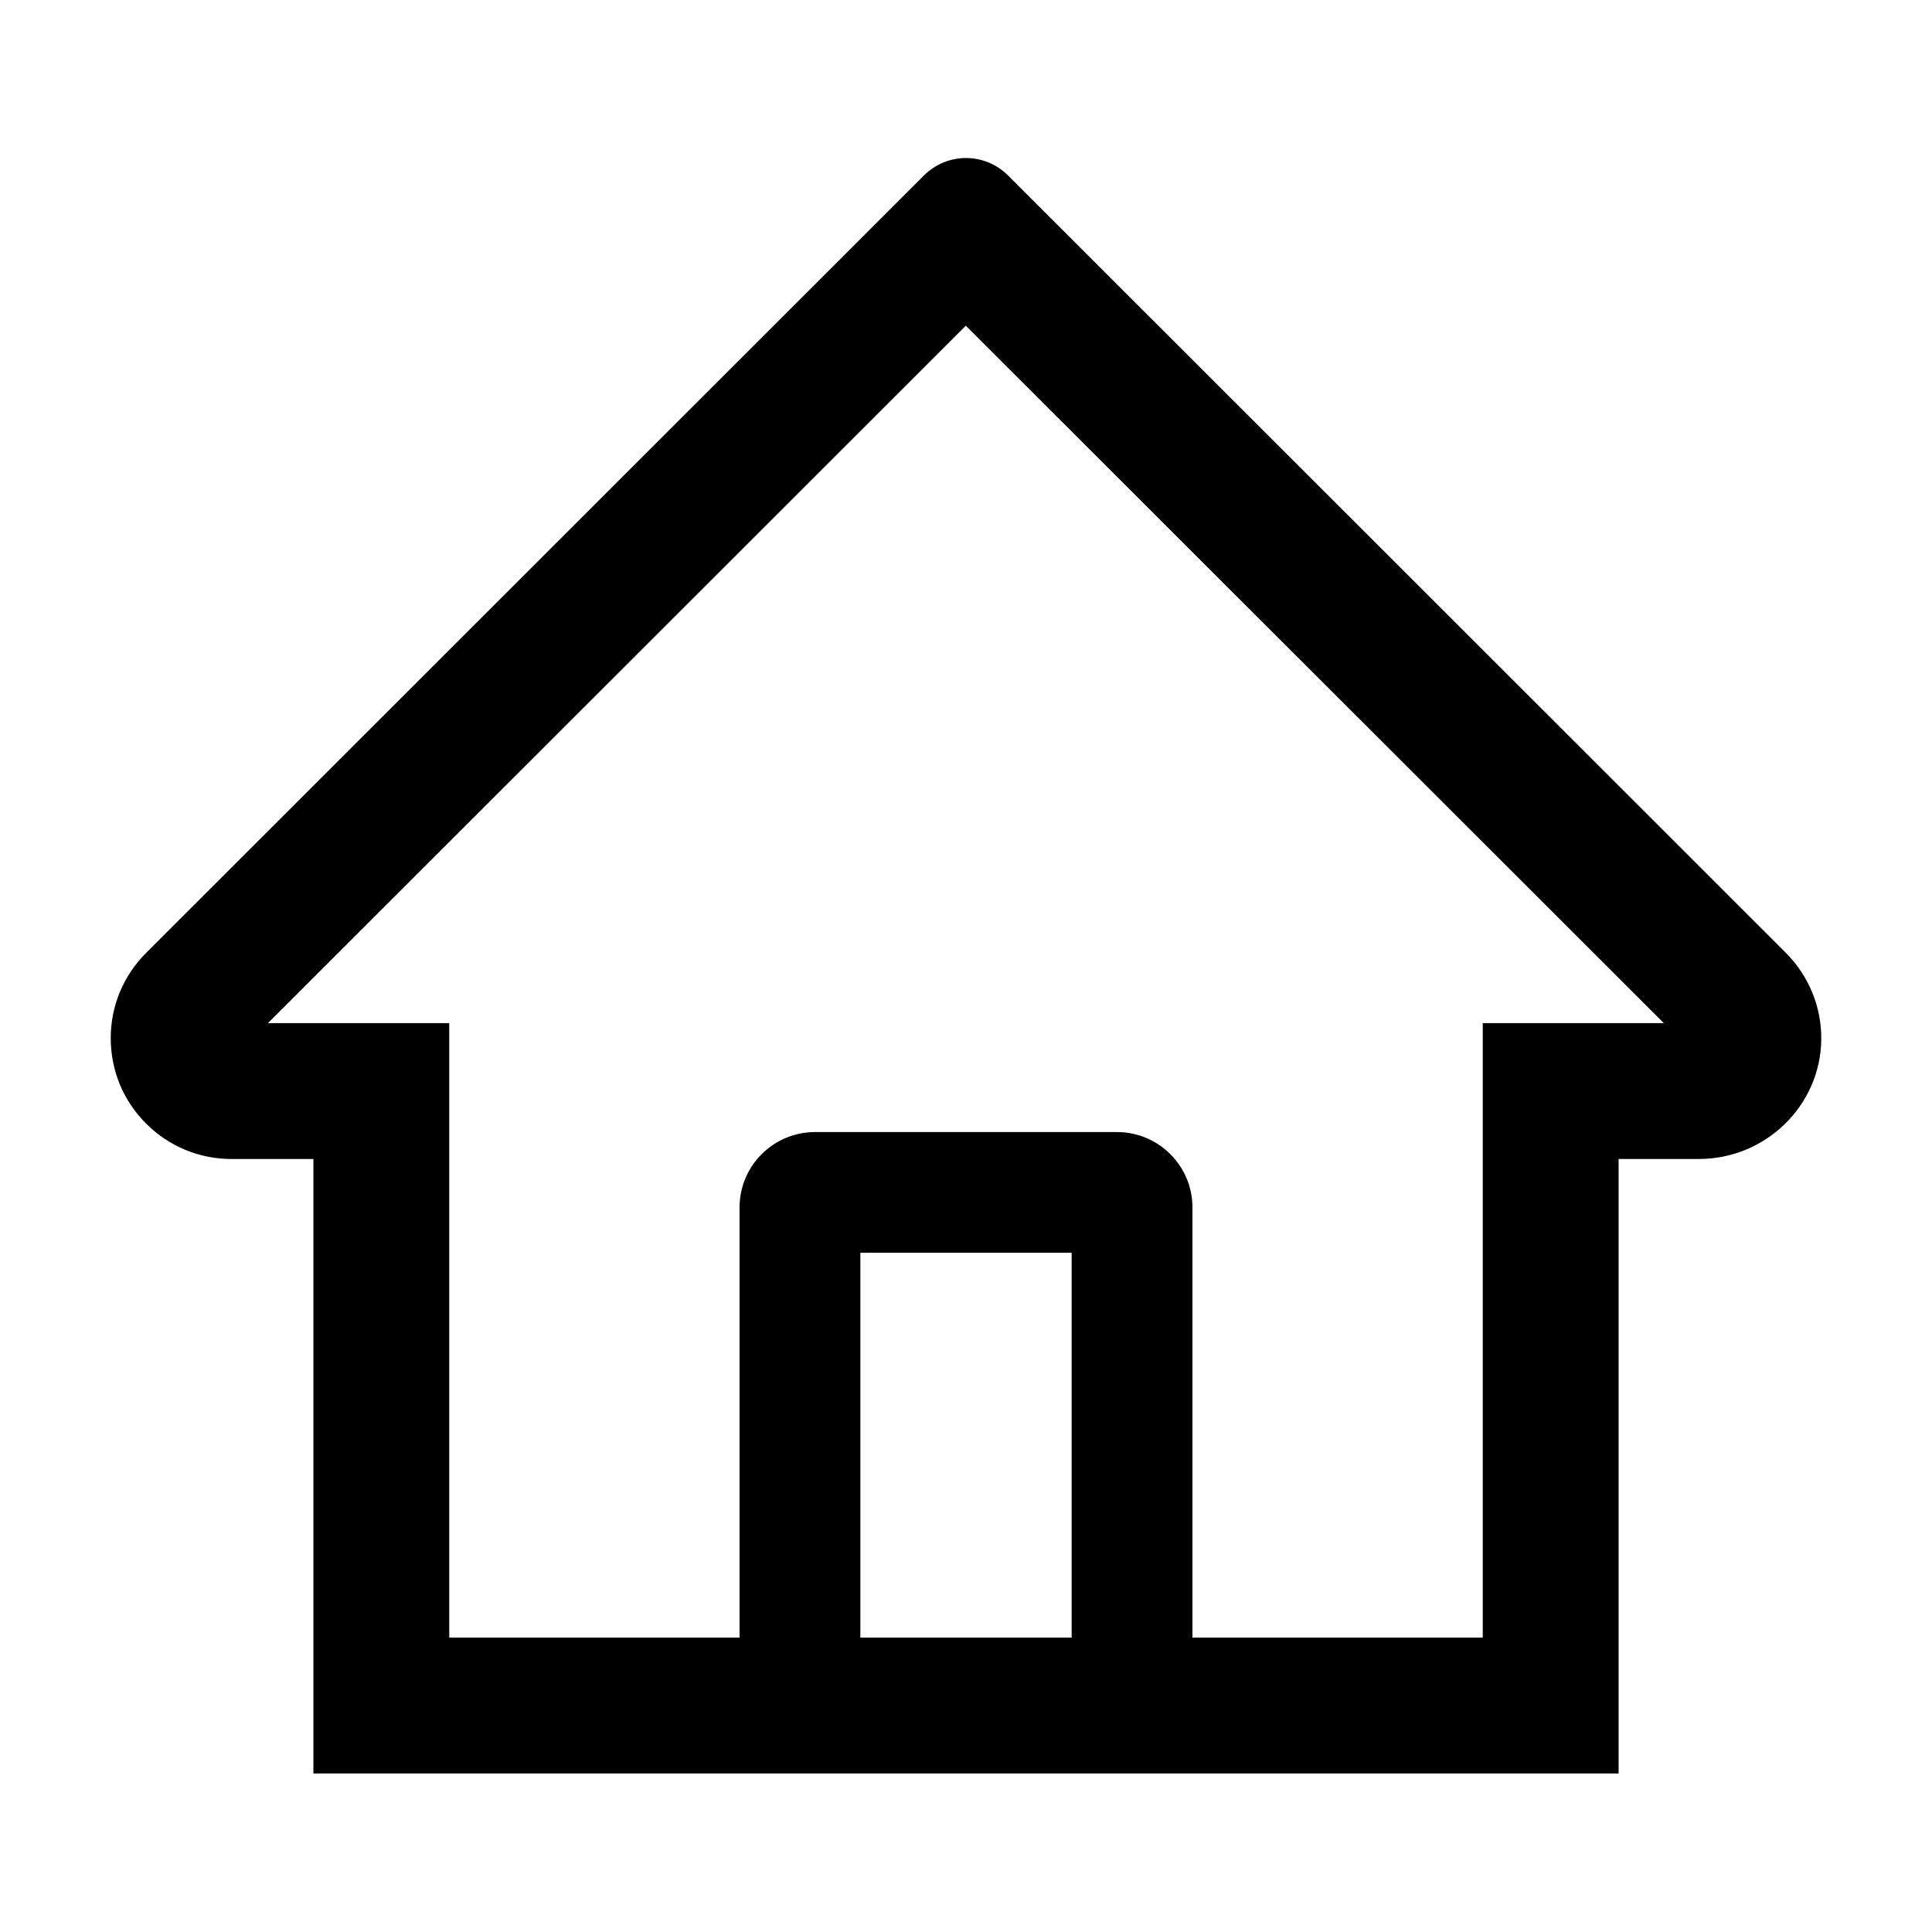 <svg width="19" height="19" viewBox="0 0 19 19" fill="none" xmlns="http://www.w3.org/2000/svg">
<path d="M1.438 9.37L8.608 2.204L9.088 1.724C9.198 1.615 9.346 1.554 9.5 1.554C9.654 1.554 9.802 1.615 9.912 1.724L17.562 9.37C17.674 9.482 17.763 9.615 17.823 9.762C17.883 9.908 17.913 10.065 17.911 10.224C17.903 10.877 17.36 11.398 16.707 11.398H15.918V17.441H3.082V11.398H2.277C1.959 11.398 1.661 11.274 1.436 11.049C1.326 10.939 1.238 10.808 1.178 10.664C1.119 10.52 1.089 10.365 1.089 10.209C1.089 9.893 1.213 9.595 1.438 9.37ZM8.461 16.105H10.539V12.32H8.461V16.105ZM4.418 10.062V16.105H7.273V11.875C7.273 11.465 7.606 11.133 8.016 11.133H10.984C11.394 11.133 11.727 11.465 11.727 11.875V16.105H14.582V10.062H16.363L9.498 3.203L9.07 3.631L2.635 10.062H4.418Z" fill="rgba(0, 0, 0, 80%)"/>
</svg>
